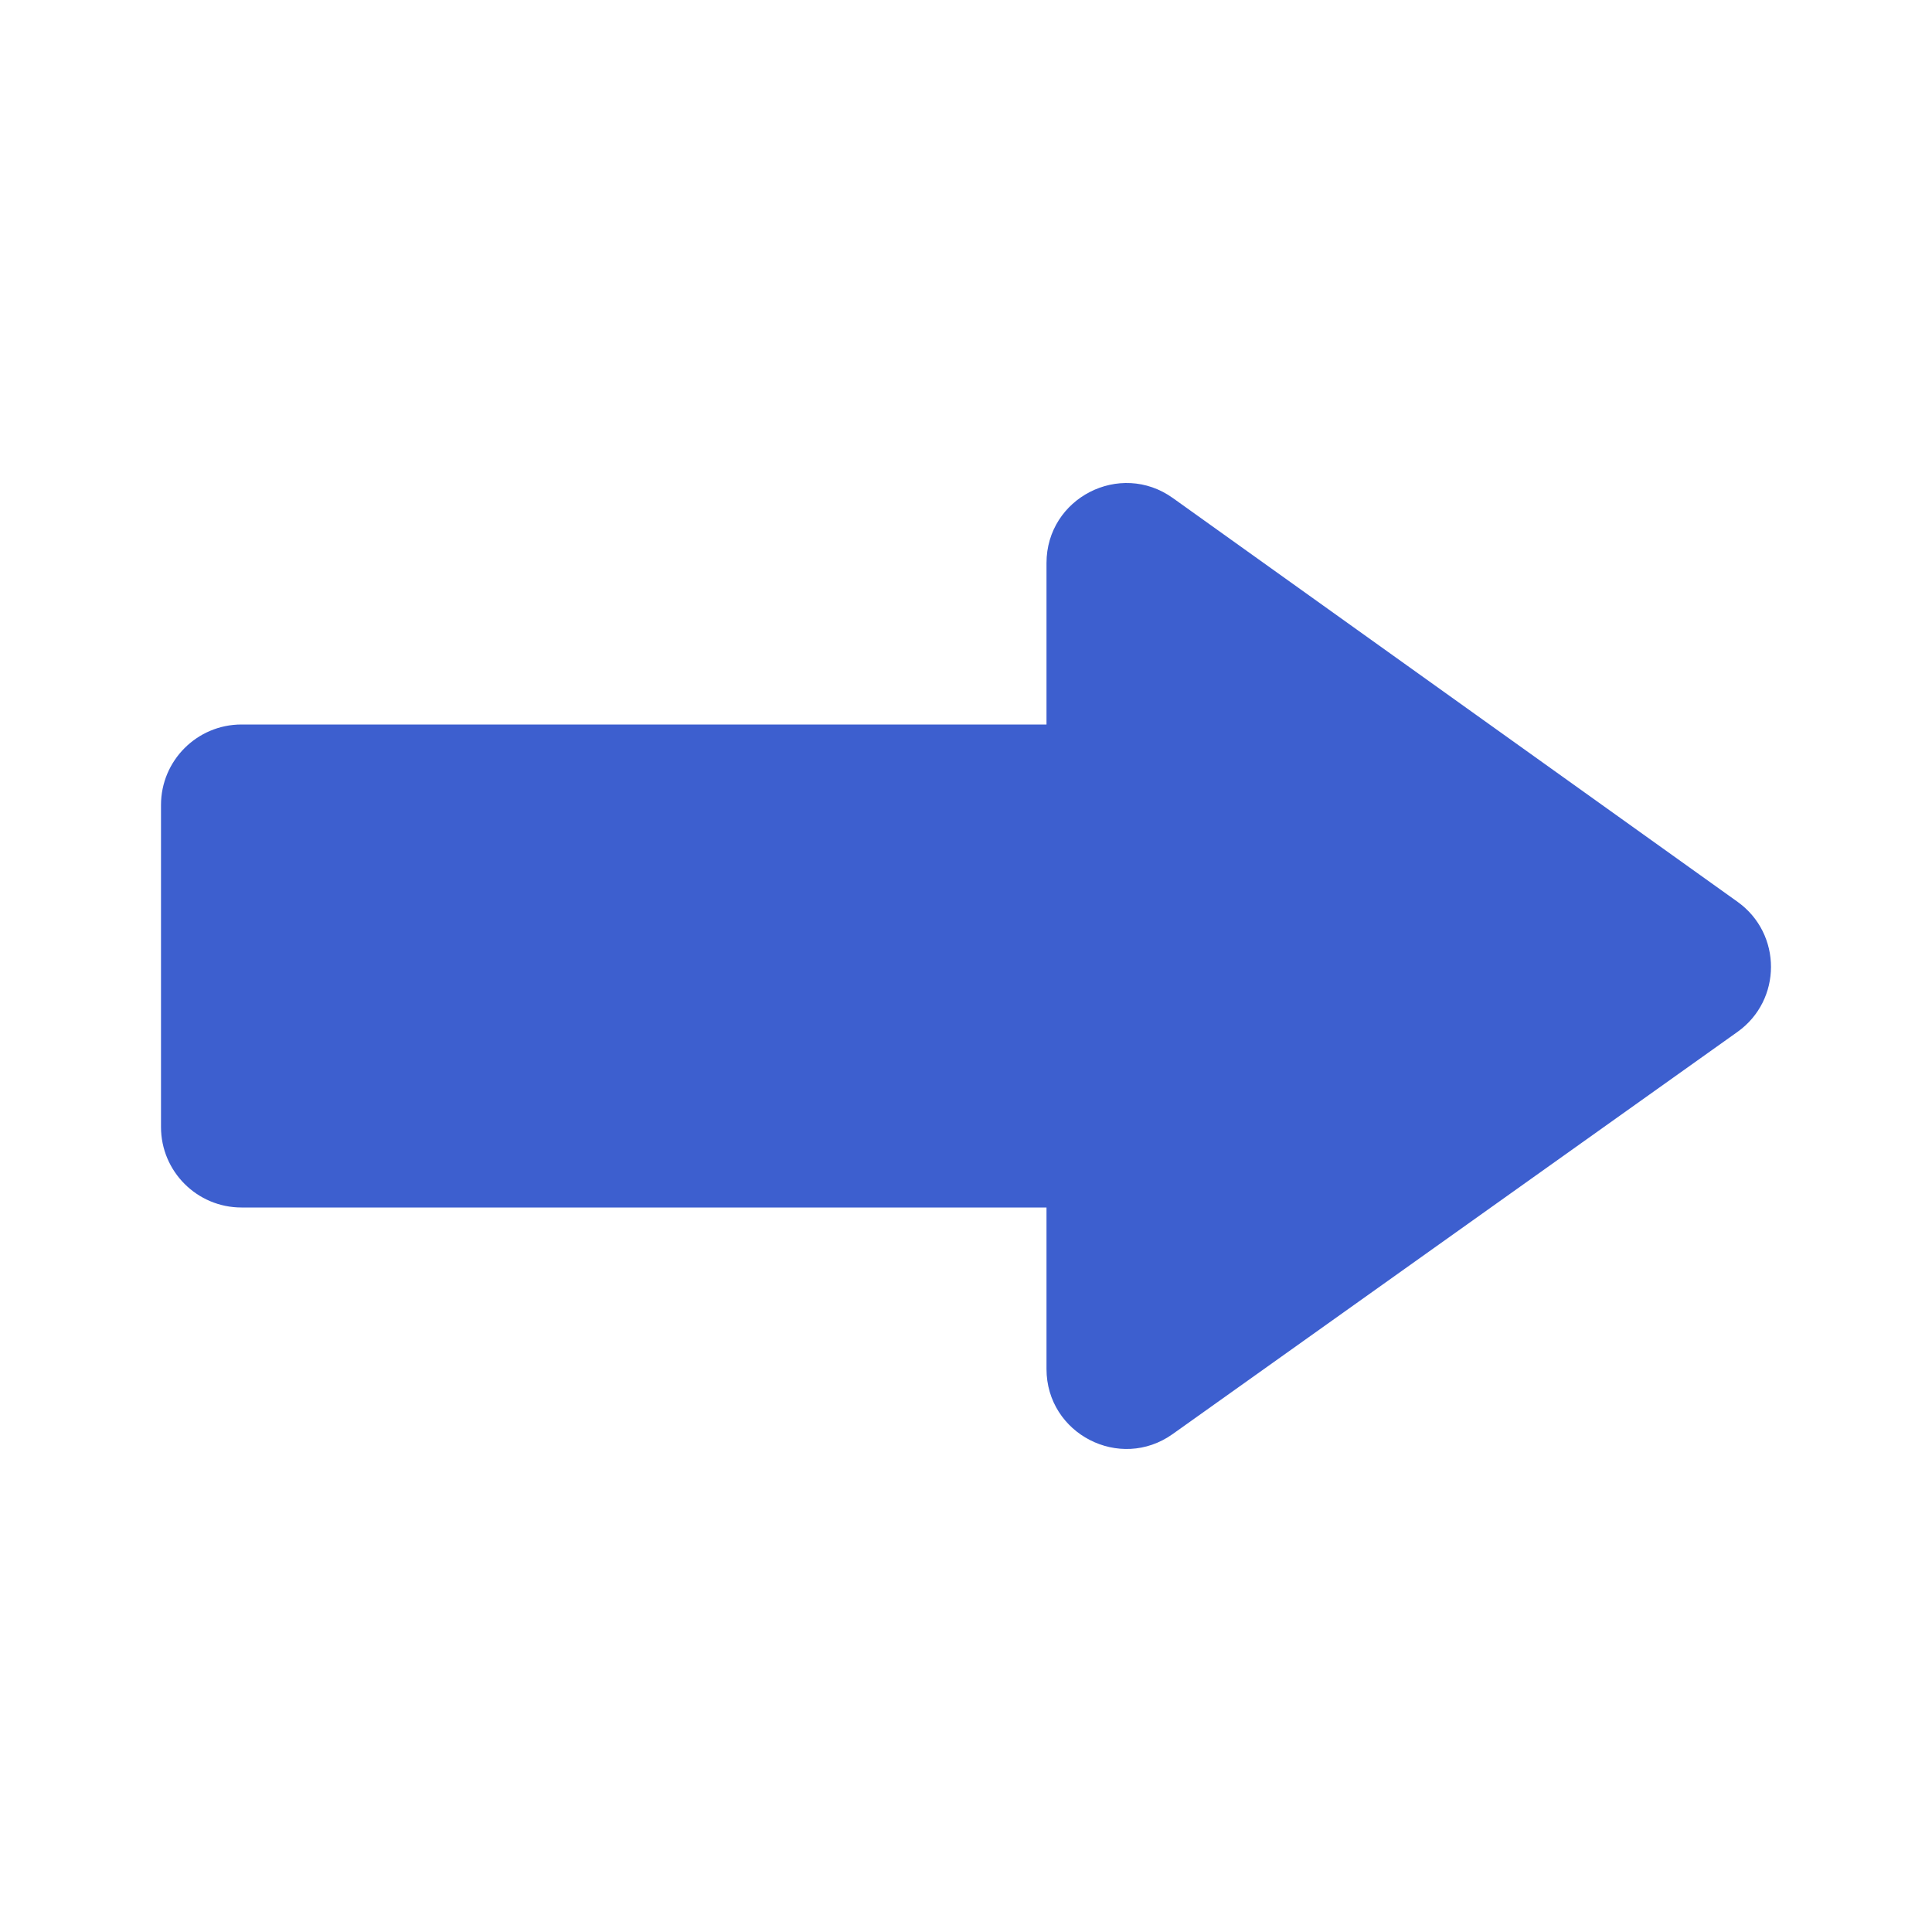 <svg width="24" height="24" viewBox="0 0 24 24" fill="none" xmlns="http://www.w3.org/2000/svg">
<path fill-rule="evenodd" clip-rule="evenodd" d="M21.585 11.203C22.139 11.6 22.138 12.424 21.583 12.819L14.568 17.814C13.911 18.282 13 17.812 13 17.006L13 15C13 15 13 15 13 15L3 15C2.448 15 2 14.552 2 14V10C2 9.448 2.448 9 3 9L13 9V6.994C13 6.187 13.913 5.717 14.57 6.187L21.585 11.203Z" fill="#3D5FCF"/>
</svg>
